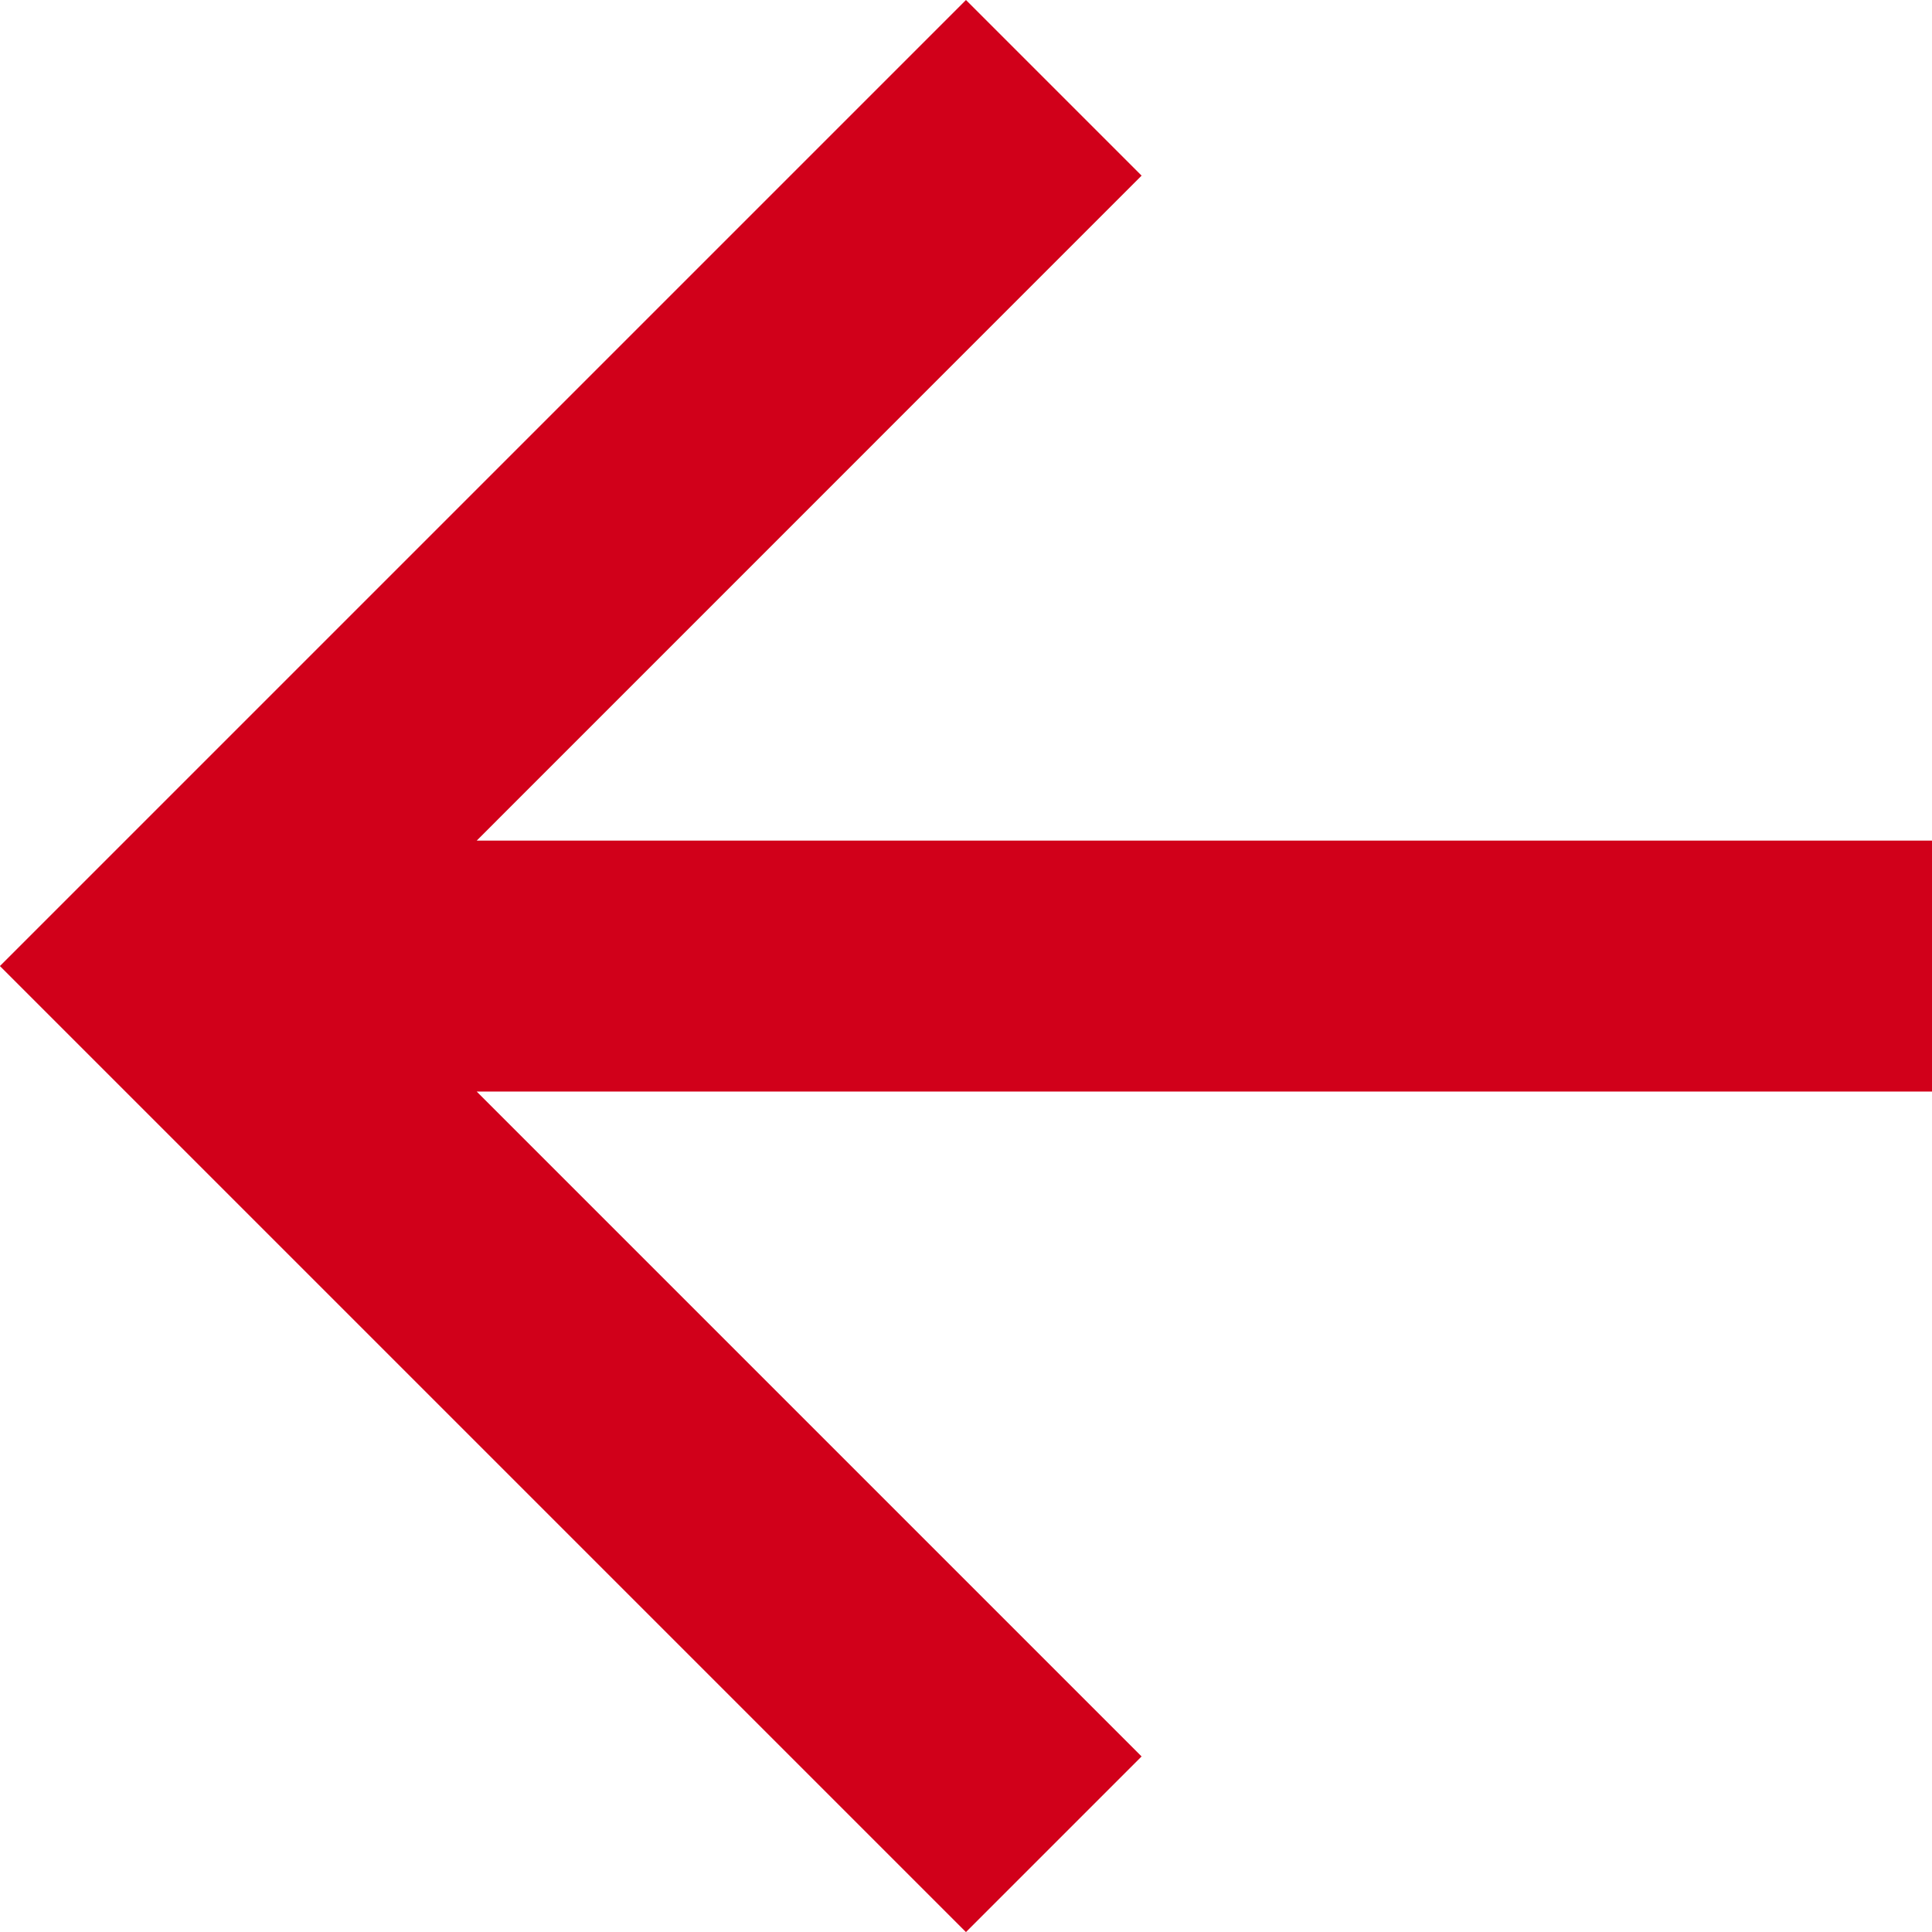 <svg xmlns="http://www.w3.org/2000/svg" width="21.857" height="21.858" viewBox="0 0 21.857 21.858">
  <g id="Forward_arrow" data-name="Forward arrow" transform="translate(21.857 21.858) rotate(180)">
    <path id="Path_10" data-name="Path 10" d="M10.929,0,8.942,1.987l7.522,7.522H0v2.839H16.464L8.942,19.871l1.987,1.987L21.858,10.929Z" transform="translate(0 0)" fill="#d1001a"/>
  </g>
</svg>
